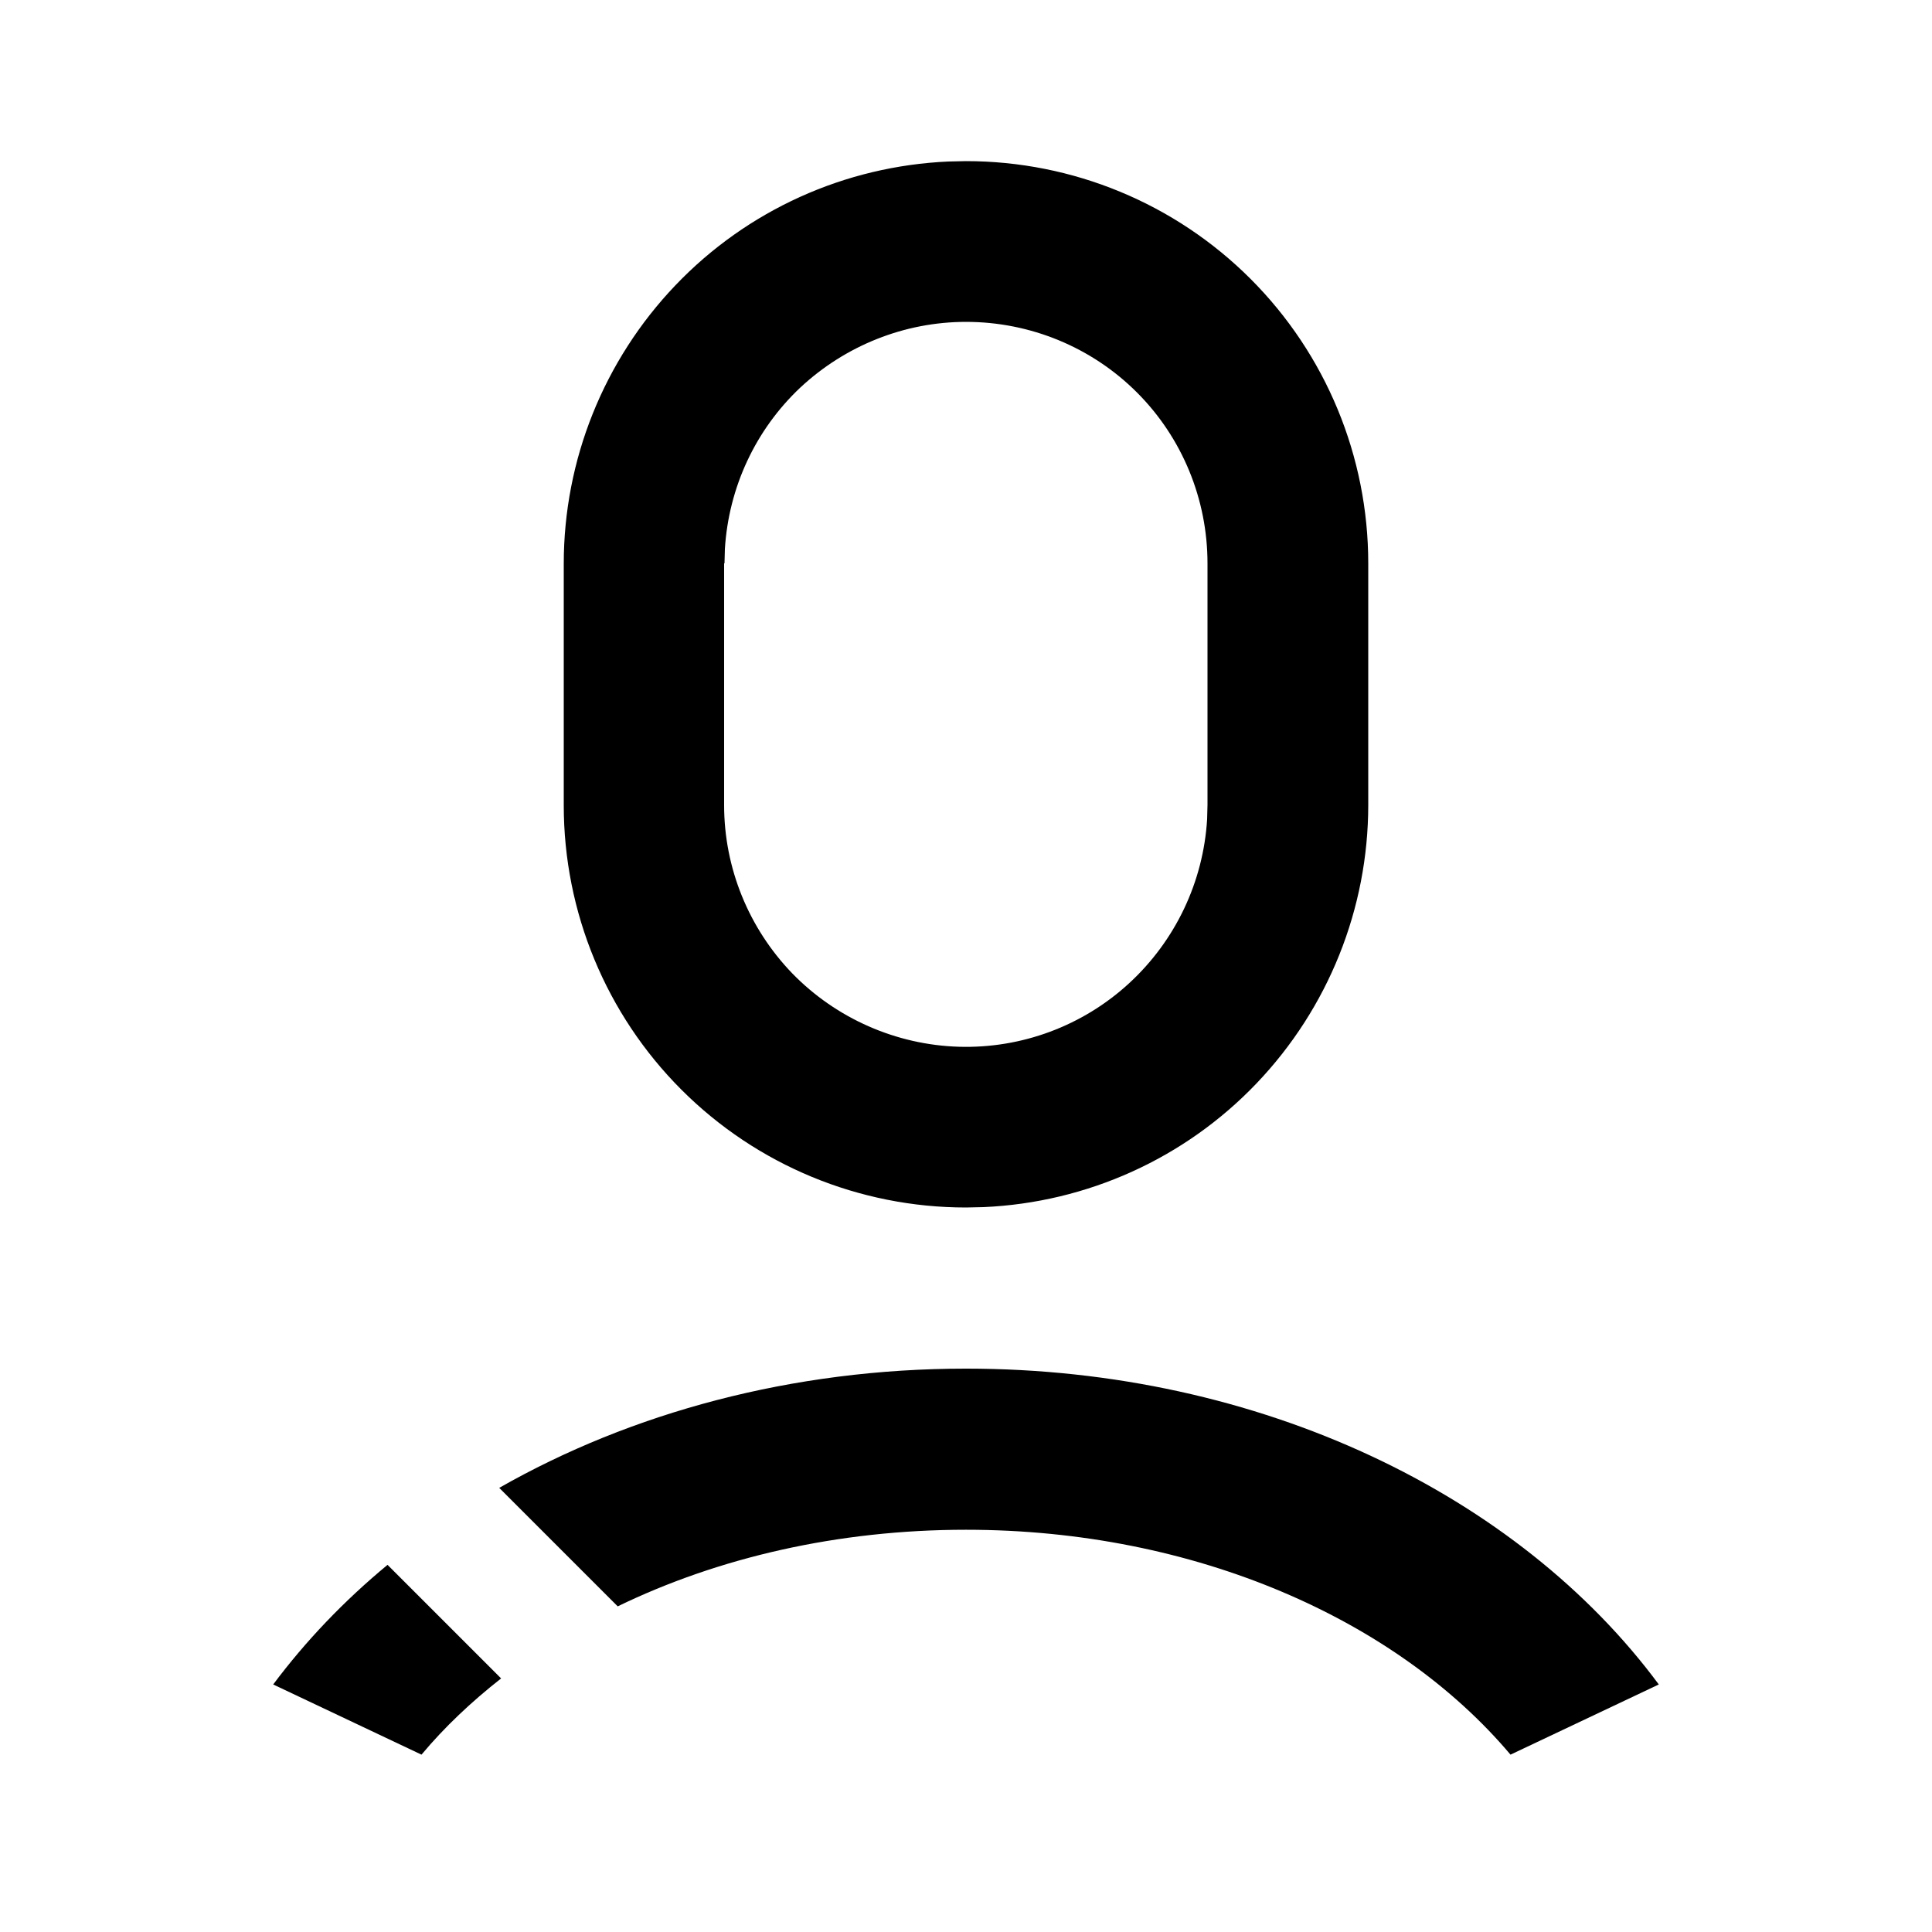 <?xml version="1.0" encoding="utf-8"?>
<!-- Generator: Adobe Illustrator 25.4.1, SVG Export Plug-In . SVG Version: 6.00 Build 0)  -->
<svg version="1.1" id="Layer_1" xmlns="http://www.w3.org/2000/svg" xmlns:xlink="http://www.w3.org/1999/xlink" x="0px" y="0px"
	 viewBox="0 0 512 512" enable-background="new 0 0 512 512" xml:space="preserve">
<g>
	<path d="M256,362.7c-46.1,0-88.8,11.7-123.7,31.6l31.4,31.4c26.6-12.9,58.3-20.3,92.3-20.3c60.7,0,114.1,23.8,144.3,59.6l39.3-18.6
		C402.5,396.3,334.1,362.7,256,362.7z"/>
	<path d="M256,320l4.6-0.1c27.5-1.2,53.4-12.9,72.4-32.8c19-19.9,29.6-46.3,29.6-73.8v-64c0-28.3-11.2-55.4-31.2-75.4
		c-20-20-47.1-31.2-75.4-31.2l-4.6,0.1C223.9,44,198,55.7,179,75.6c-19,19.9-29.6,46.3-29.6,73.8v64c0,28.3,11.2,55.4,31.2,75.4
		C200.6,308.8,227.7,320,256,320z M192,149.3l0.1-3.8c1-16.3,8.1-31.6,20-42.8C224,91.6,239.7,85.3,256,85.3
		c17,0,33.3,6.7,45.3,18.7c12,12,18.7,28.3,18.7,45.3v64l-0.1,3.8c-1,16.6-8.4,32.2-20.7,43.5c-12.3,11.3-28.5,17.3-45.1,16.8
		s-32.5-7.5-44.1-19.4c-11.6-12-18.1-28-18.1-44.6V149.3z"/>
	<path d="M102.7,414.7c-11.6,9.6-21.7,20.2-30.3,31.7l39.3,18.6c6.1-7.3,13.2-14,21.1-20.2L102.7,414.7z"/>
</g>
</svg>
